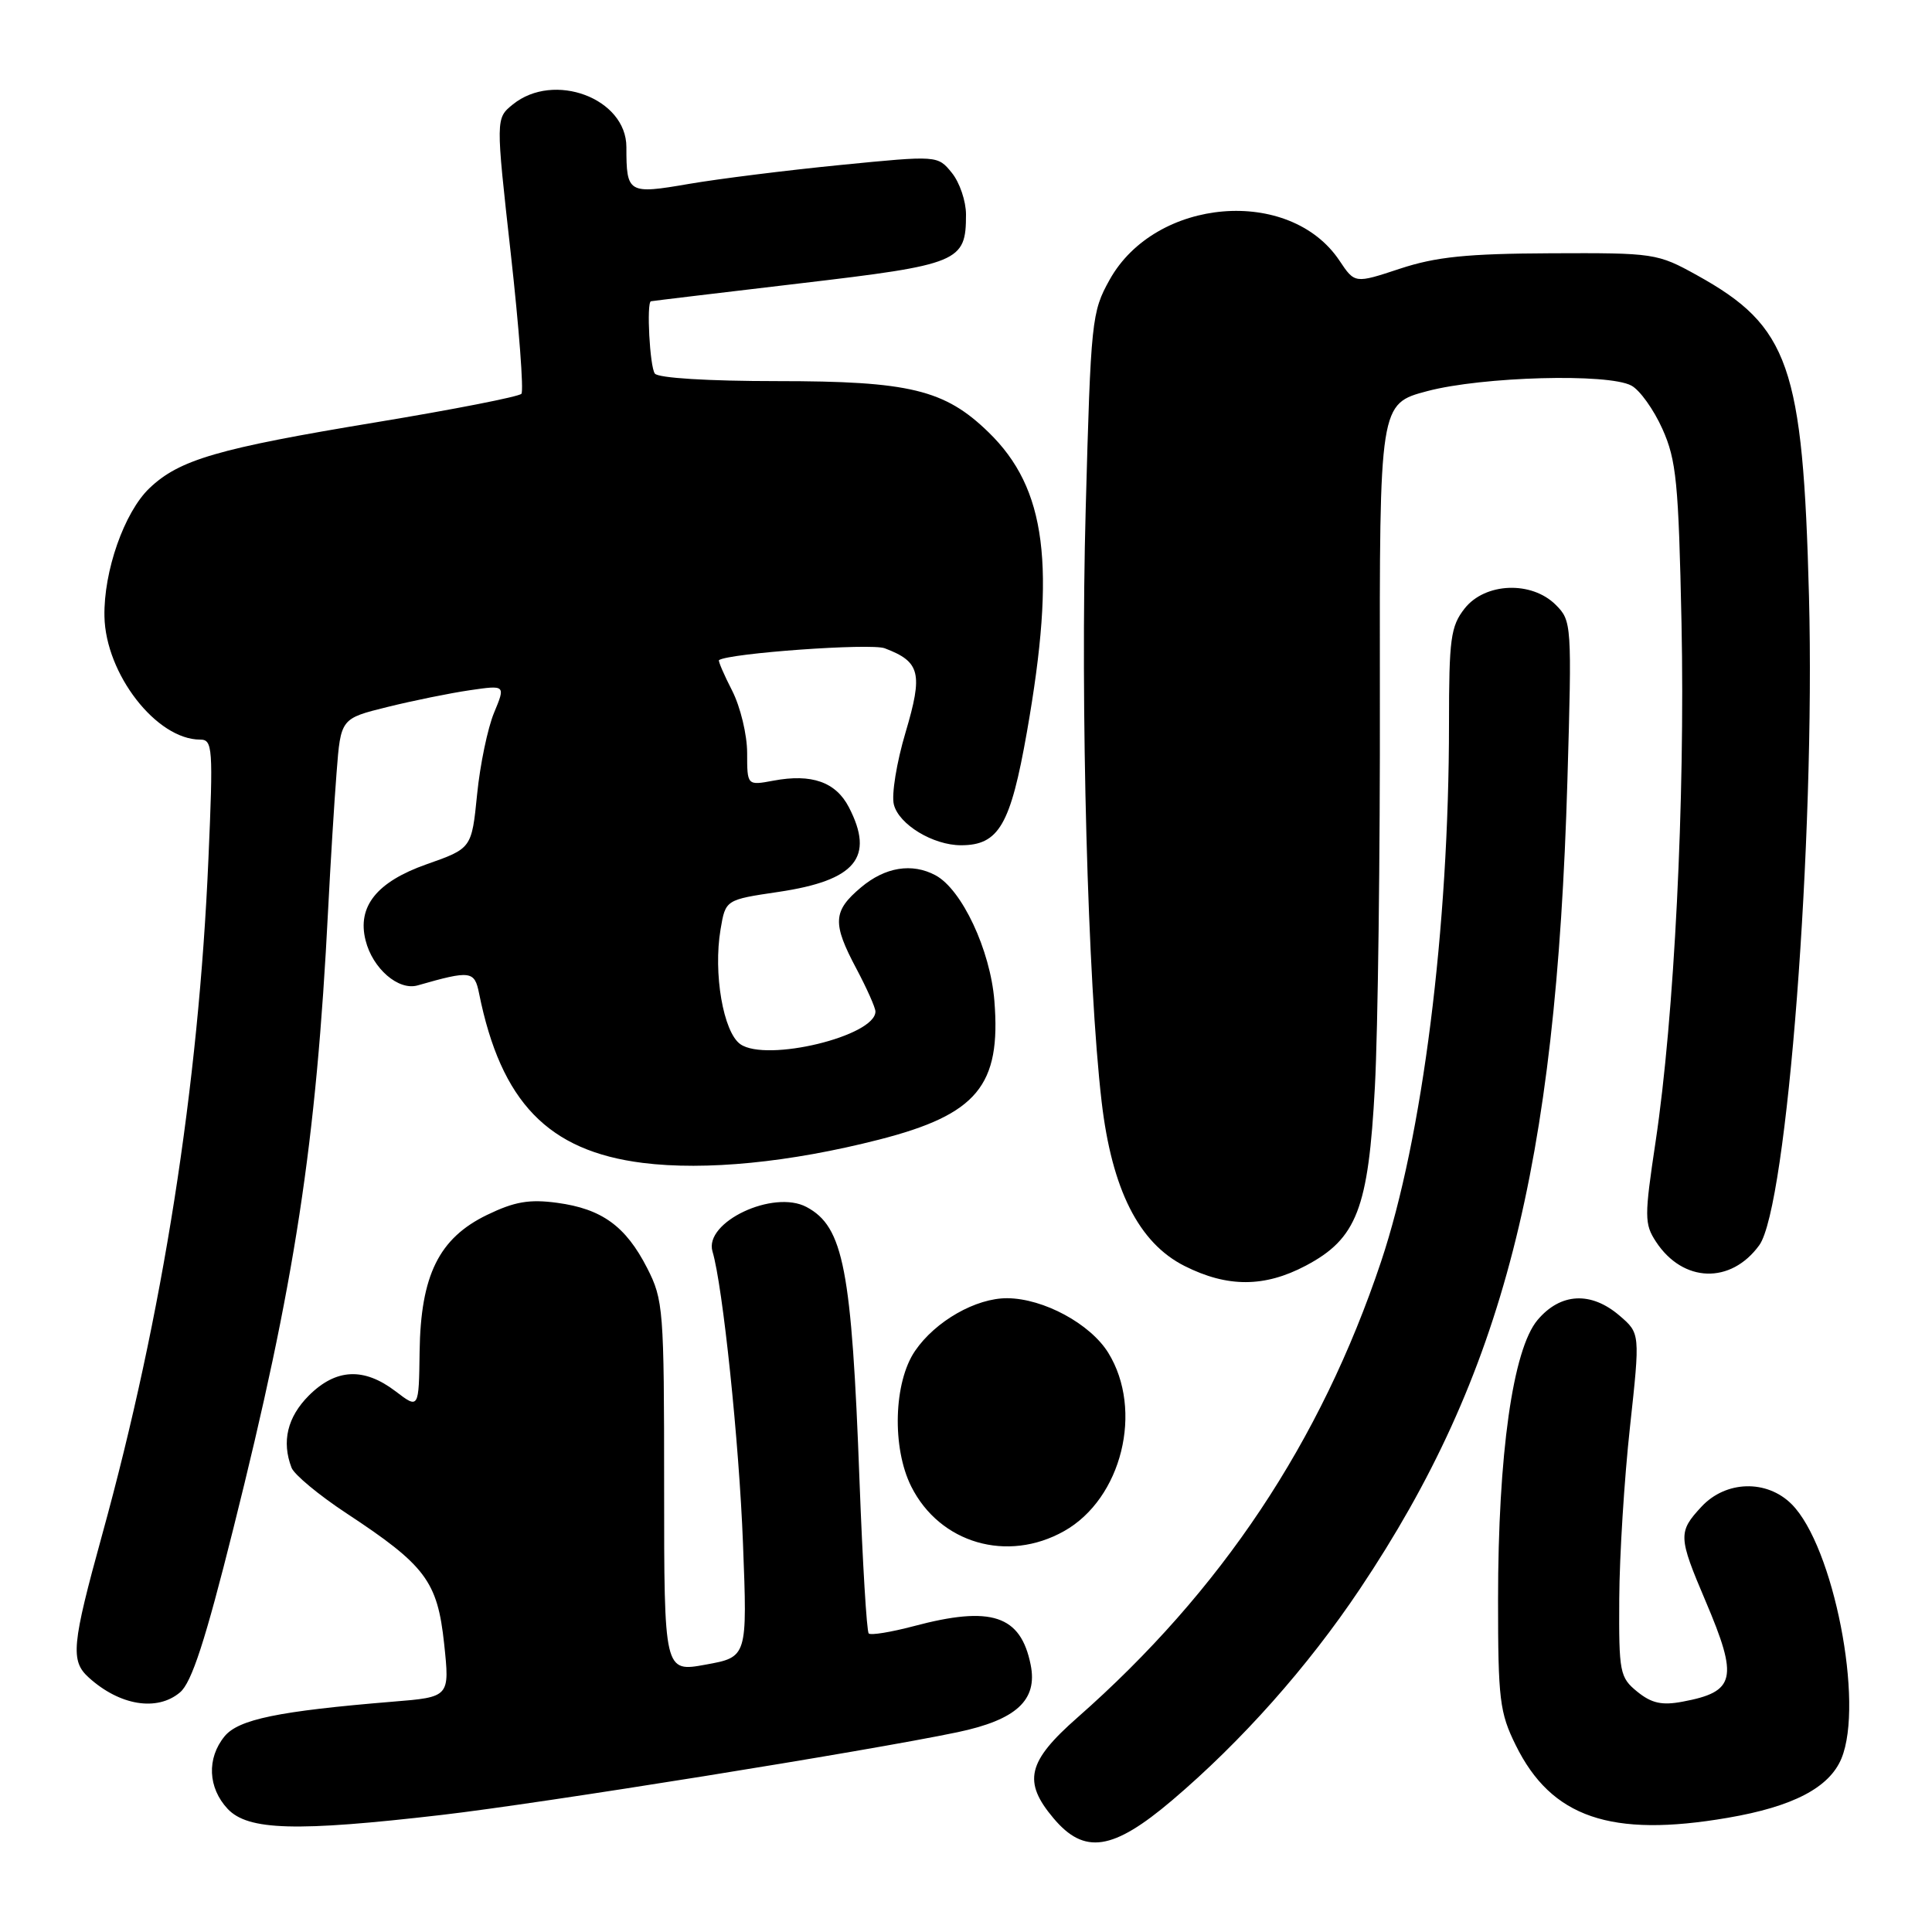 <?xml version="1.0" encoding="UTF-8" standalone="no"?>
<!DOCTYPE svg PUBLIC "-//W3C//DTD SVG 1.1//EN" "http://www.w3.org/Graphics/SVG/1.1/DTD/svg11.dtd" >
<svg xmlns="http://www.w3.org/2000/svg" xmlns:xlink="http://www.w3.org/1999/xlink" version="1.1" viewBox="0 0 256 256">
 <g >
 <path fill="currentColor"
d=" M 155.30 238.56 C 164.49 230.76 173.29 220.86 180.19 210.55 C 199.16 182.21 206.18 154.84 207.69 103.40 C 208.29 82.73 208.26 82.26 206.15 80.15 C 202.94 76.94 196.78 77.19 194.07 80.63 C 192.22 82.99 192.00 84.64 192.00 95.93 C 192.00 122.99 188.49 150.77 182.99 167.20 C 175.00 191.06 161.83 210.82 142.75 227.60 C 136.13 233.42 135.50 236.07 139.59 240.92 C 143.68 245.79 147.45 245.22 155.30 238.56 Z  M 58.51 240.49 C 71.79 238.95 114.98 232.02 126.86 229.53 C 134.67 227.89 137.51 225.28 136.57 220.60 C 135.25 214.02 131.36 212.73 121.05 215.48 C 118.05 216.27 115.38 216.71 115.11 216.44 C 114.84 216.18 114.30 207.08 113.89 196.23 C 112.85 168.15 111.77 162.55 106.88 159.94 C 102.48 157.58 93.25 161.94 94.41 165.83 C 95.77 170.36 97.94 191.14 98.45 204.53 C 99.03 219.57 99.03 219.57 93.51 220.57 C 88.00 221.58 88.00 221.58 88.00 197.00 C 88.00 173.48 87.90 172.23 85.75 168.02 C 82.91 162.47 79.75 160.18 73.83 159.38 C 70.13 158.88 68.18 159.22 64.54 160.98 C 58.16 164.07 55.74 168.98 55.60 179.10 C 55.50 186.71 55.50 186.71 52.41 184.35 C 48.20 181.15 44.51 181.34 40.92 184.92 C 38.08 187.77 37.30 191.01 38.63 194.48 C 38.98 195.39 42.24 198.10 45.88 200.50 C 56.40 207.43 57.96 209.51 58.85 217.79 C 59.60 224.87 59.60 224.87 52.05 225.48 C 36.88 226.73 31.60 227.82 29.75 230.08 C 27.38 232.99 27.55 236.89 30.17 239.69 C 32.87 242.55 39.23 242.73 58.51 240.49 Z  M 228.92 240.87 C 237.58 239.39 242.39 236.88 244.00 233.01 C 247.03 225.68 242.96 204.87 237.40 199.31 C 234.11 196.02 228.68 196.17 225.45 199.65 C 222.34 203.00 222.37 203.63 226.00 212.16 C 230.37 222.43 229.97 224.17 222.95 225.48 C 220.21 226.00 218.84 225.69 216.95 224.16 C 214.63 222.27 214.50 221.63 214.56 211.83 C 214.59 206.15 215.23 195.92 215.98 189.09 C 217.33 176.68 217.33 176.68 214.61 174.34 C 210.82 171.08 206.77 171.30 203.73 174.91 C 200.46 178.80 198.50 192.67 198.50 212.00 C 198.50 225.17 198.71 226.93 200.84 231.24 C 205.56 240.83 213.43 243.53 228.92 240.87 Z  M 23.85 224.25 C 25.40 222.95 27.20 217.41 30.93 202.50 C 39.08 169.98 41.90 151.58 43.48 120.50 C 43.79 114.45 44.29 106.28 44.60 102.35 C 45.15 95.21 45.15 95.21 51.33 93.68 C 54.72 92.84 59.64 91.84 62.25 91.46 C 66.99 90.77 66.99 90.77 65.47 94.43 C 64.63 96.44 63.61 101.31 63.22 105.25 C 62.50 112.42 62.50 112.42 56.50 114.53 C 49.93 116.85 47.31 120.11 48.44 124.60 C 49.37 128.34 52.80 131.30 55.34 130.57 C 62.36 128.56 62.88 128.63 63.48 131.63 C 66.38 146.04 72.63 152.51 85.16 154.09 C 93.47 155.13 104.65 154.03 116.46 151.01 C 129.48 147.68 132.66 143.85 131.76 132.61 C 131.22 125.88 127.45 117.85 123.96 115.98 C 120.84 114.31 117.28 114.89 114.08 117.59 C 110.35 120.73 110.26 122.32 113.50 128.40 C 114.87 130.99 116.00 133.52 116.00 134.03 C 116.00 137.29 101.56 140.78 98.10 138.36 C 95.84 136.77 94.49 128.96 95.48 123.13 C 96.14 119.22 96.14 119.22 103.17 118.18 C 113.39 116.66 115.92 113.61 112.48 106.96 C 110.75 103.62 107.55 102.49 102.49 103.44 C 99.00 104.09 99.00 104.09 99.00 99.76 C 99.00 97.37 98.11 93.67 97.02 91.53 C 95.92 89.39 95.14 87.56 95.27 87.47 C 96.60 86.55 115.39 85.20 117.23 85.90 C 121.95 87.69 122.32 89.20 119.99 97.05 C 118.81 101.00 118.11 105.30 118.44 106.60 C 119.10 109.25 123.64 112.00 127.34 112.00 C 132.35 112.00 133.90 109.32 136.07 97.00 C 139.96 74.89 138.66 64.73 130.98 57.27 C 125.18 51.63 120.51 50.50 103.00 50.50 C 93.82 50.50 87.20 50.09 86.77 49.50 C 86.10 48.60 85.65 40.11 86.25 39.92 C 86.39 39.88 95.24 38.82 105.91 37.56 C 127.16 35.06 128.00 34.71 128.00 28.42 C 128.00 26.66 127.16 24.18 126.13 22.91 C 124.25 20.59 124.25 20.59 111.38 21.86 C 104.29 22.56 95.25 23.69 91.28 24.37 C 83.23 25.76 83.00 25.62 83.00 19.49 C 83.00 13.03 73.40 9.43 67.95 13.84 C 65.68 15.68 65.68 15.68 67.68 33.59 C 68.78 43.44 69.41 51.81 69.09 52.18 C 68.76 52.56 60.09 54.26 49.81 55.96 C 28.86 59.42 23.75 60.91 19.79 64.70 C 16.46 67.89 13.72 75.71 13.84 81.68 C 13.99 89.31 20.74 98.00 26.52 98.00 C 28.18 98.00 28.26 99.05 27.62 113.75 C 26.32 144.00 21.57 174.23 13.54 203.35 C 9.50 218.00 9.31 220.07 11.77 222.29 C 15.87 226.00 20.82 226.81 23.85 224.25 Z  M 141.00 202.88 C 148.65 198.58 151.55 186.86 146.85 179.25 C 144.47 175.41 138.28 172.06 133.48 172.02 C 129.32 171.99 123.94 175.06 121.25 179.00 C 118.41 183.15 118.17 191.85 120.75 196.98 C 124.53 204.50 133.48 207.11 141.00 202.88 Z  M 173.02 167.71 C 179.79 164.13 181.32 160.17 182.18 144.00 C 182.58 136.57 182.88 113.18 182.84 92.00 C 182.79 53.50 182.79 53.50 189.14 51.82 C 196.41 49.90 213.09 49.44 216.16 51.09 C 217.28 51.68 219.13 54.27 220.28 56.84 C 222.13 60.97 222.42 63.91 222.81 82.61 C 223.29 105.99 221.85 134.80 219.38 151.24 C 217.88 161.24 217.88 162.17 219.43 164.54 C 223.00 169.98 229.34 170.19 233.11 165.00 C 236.80 159.92 240.54 111.10 239.70 79.00 C 238.90 48.45 237.08 43.24 224.86 36.47 C 219.61 33.56 219.20 33.50 205.50 33.56 C 194.36 33.61 190.28 34.03 185.51 35.60 C 179.52 37.58 179.52 37.58 177.49 34.54 C 170.91 24.68 153.11 26.16 147.03 37.07 C 144.65 41.35 144.54 42.38 143.86 67.50 C 143.14 93.63 144.13 130.21 145.97 145.97 C 147.33 157.62 150.90 164.70 156.96 167.75 C 162.64 170.61 167.55 170.60 173.02 167.71 Z "/>
</g>
</svg>